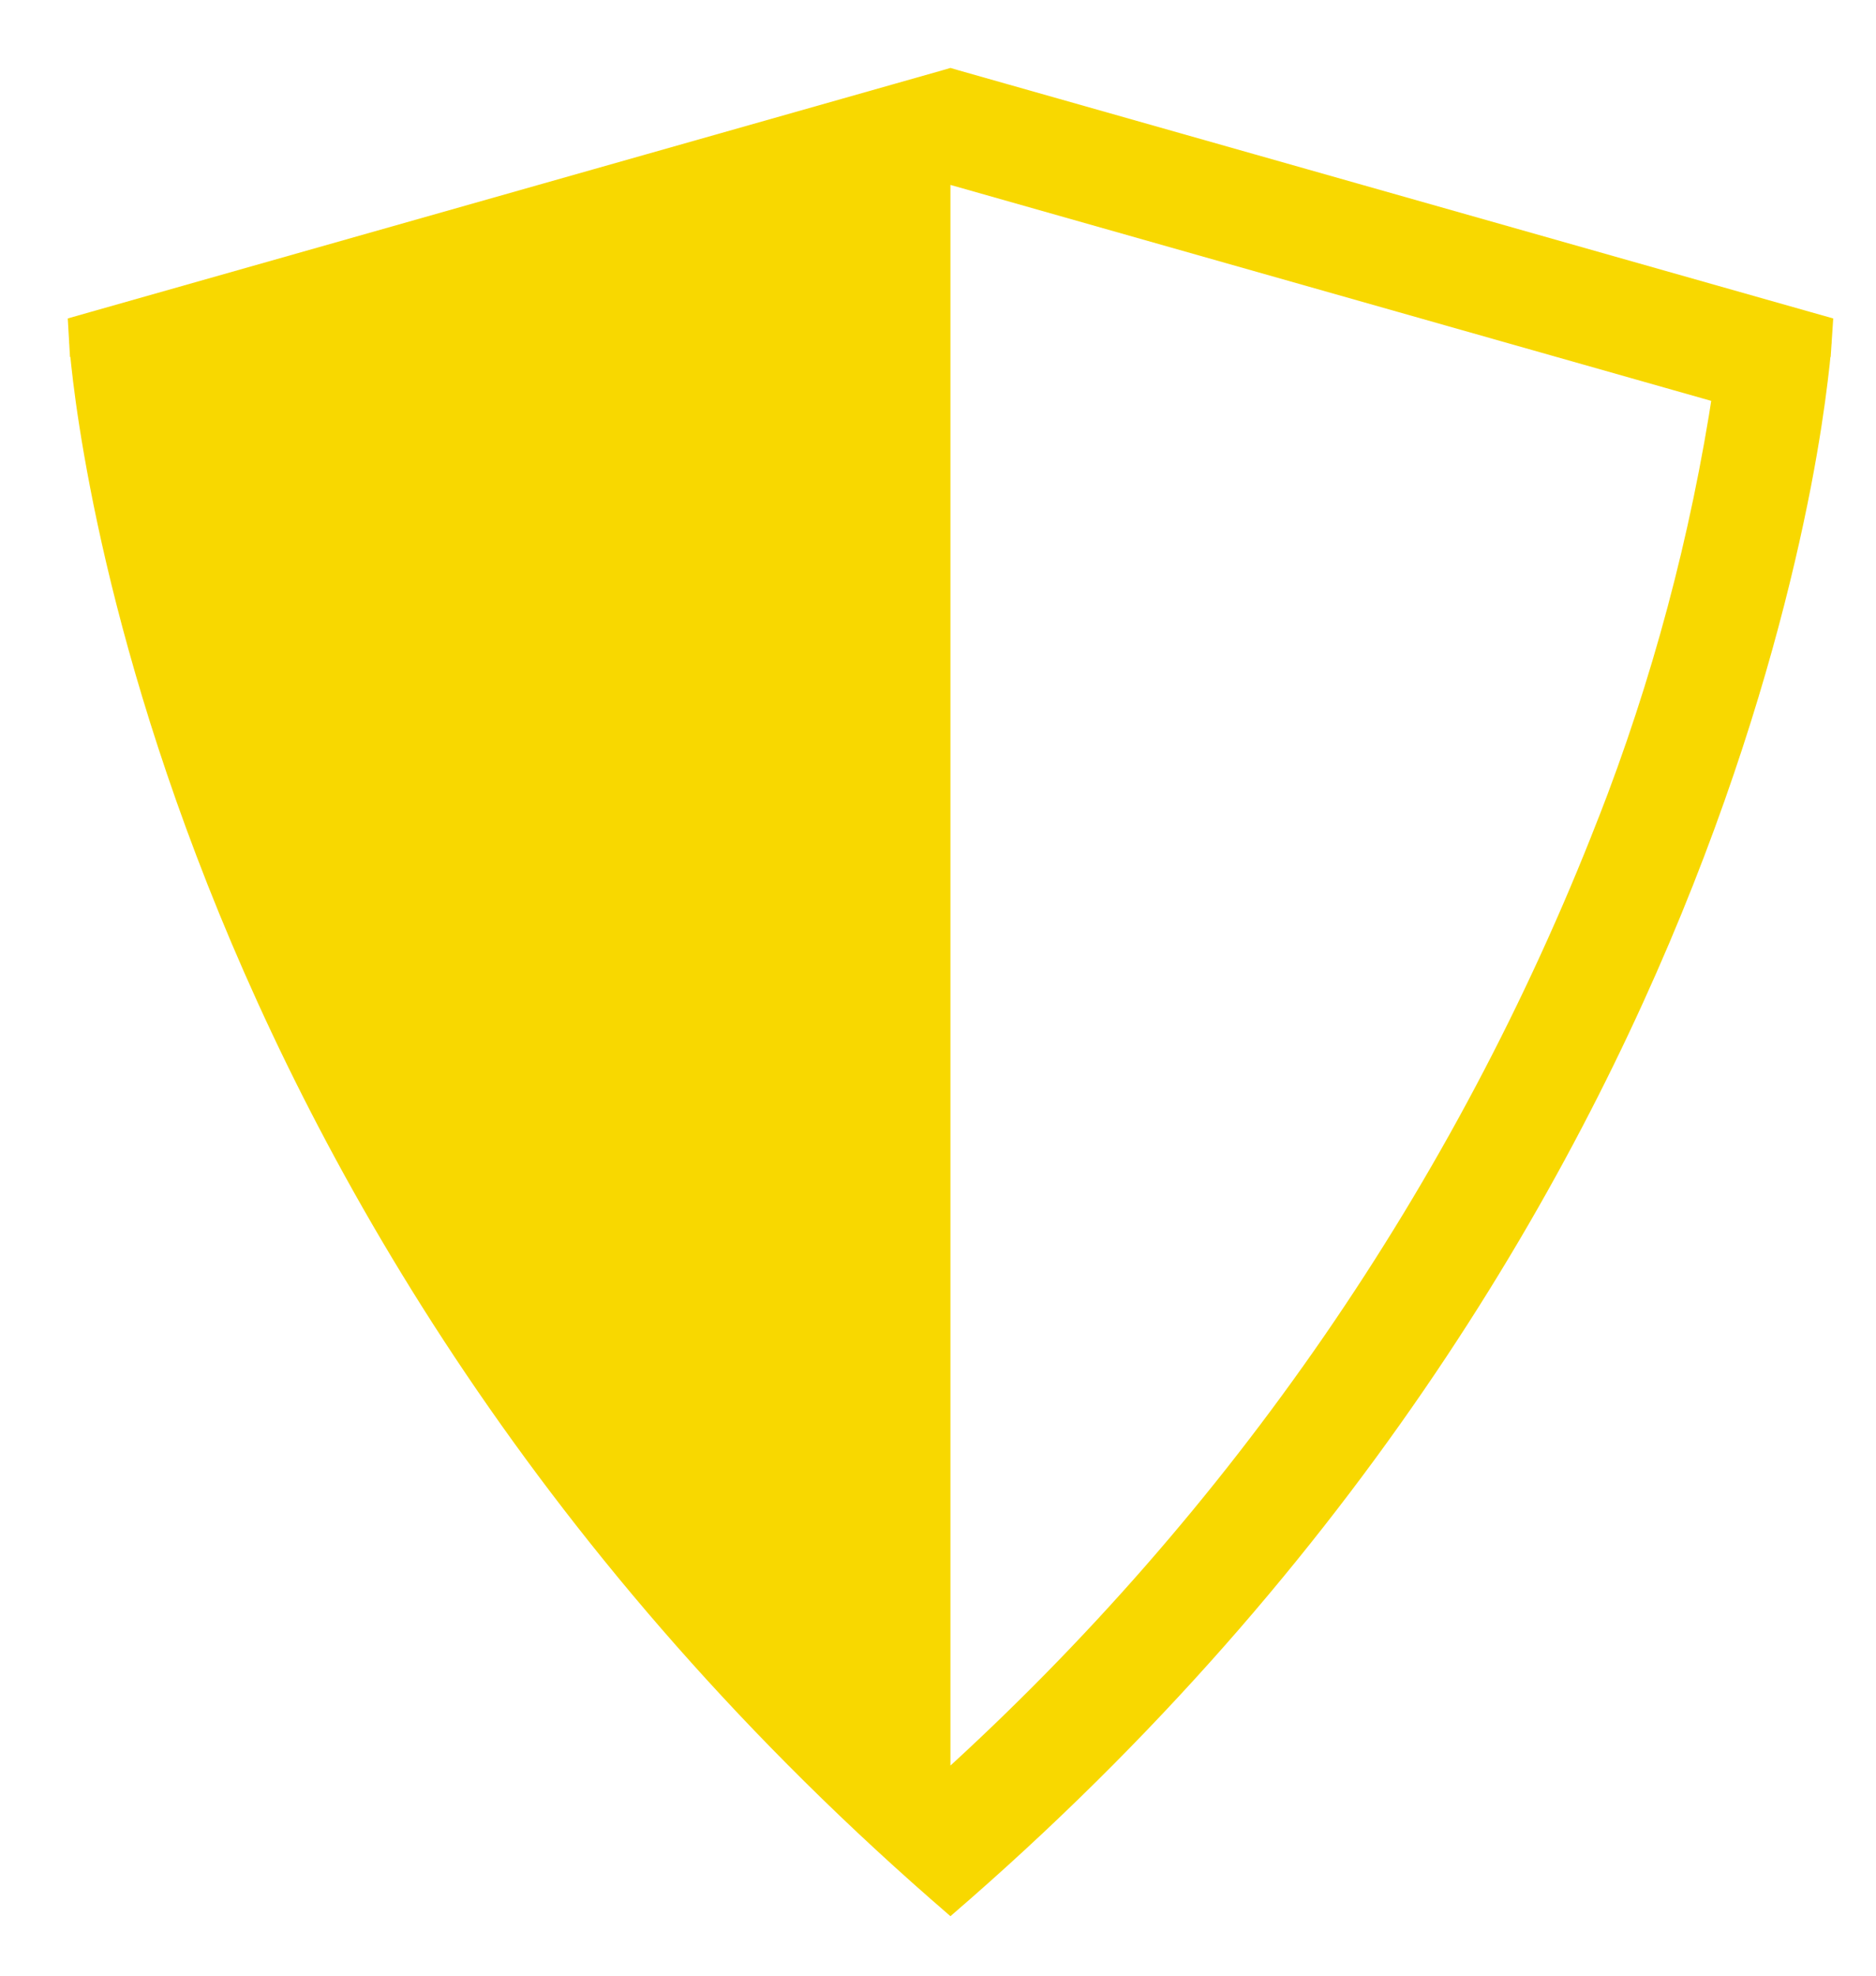 <svg width="19" height="20" viewBox="0 0 19 20" fill="none" xmlns="http://www.w3.org/2000/svg">
<path d="M16.321 8.356L16.32 8.357C14.872 12.072 12.58 15.399 9.626 18.076C3.395 12.374 2.027 5.854 1.752 3.95L9.626 1.716L17.5 3.95C17.272 5.458 16.877 6.936 16.321 8.356ZM9.667 0.856L9.626 0.844L9.585 0.856L0.959 3.302L0.843 3.335L0.85 3.456L1 3.447C0.85 3.456 0.85 3.456 0.85 3.456L0.85 3.457L0.85 3.458L0.851 3.463L0.852 3.482C0.853 3.499 0.855 3.524 0.858 3.557C0.864 3.622 0.874 3.718 0.889 3.842C0.919 4.09 0.972 4.451 1.06 4.907C1.236 5.817 1.556 7.104 2.131 8.614C3.28 11.633 5.45 15.543 9.527 19.113L9.626 19.199L9.725 19.113C13.802 15.543 15.971 11.633 17.12 8.614C17.695 7.104 18.015 5.817 18.192 4.907C18.28 4.452 18.332 4.09 18.362 3.842C18.378 3.718 18.387 3.622 18.393 3.557C18.396 3.524 18.398 3.499 18.399 3.482L18.401 3.463L18.401 3.458L18.401 3.457L18.401 3.456C18.401 3.456 18.401 3.456 18.252 3.447L18.401 3.456L18.409 3.335L18.292 3.302L9.667 0.856Z" fill="#F8D800" stroke="#F8D800" stroke-width="0.3"/>
<path d="M9.626 1L1 3.447C1 3.447 1.514 11.899 9.626 19" fill="#F8D800"/>
</svg>
